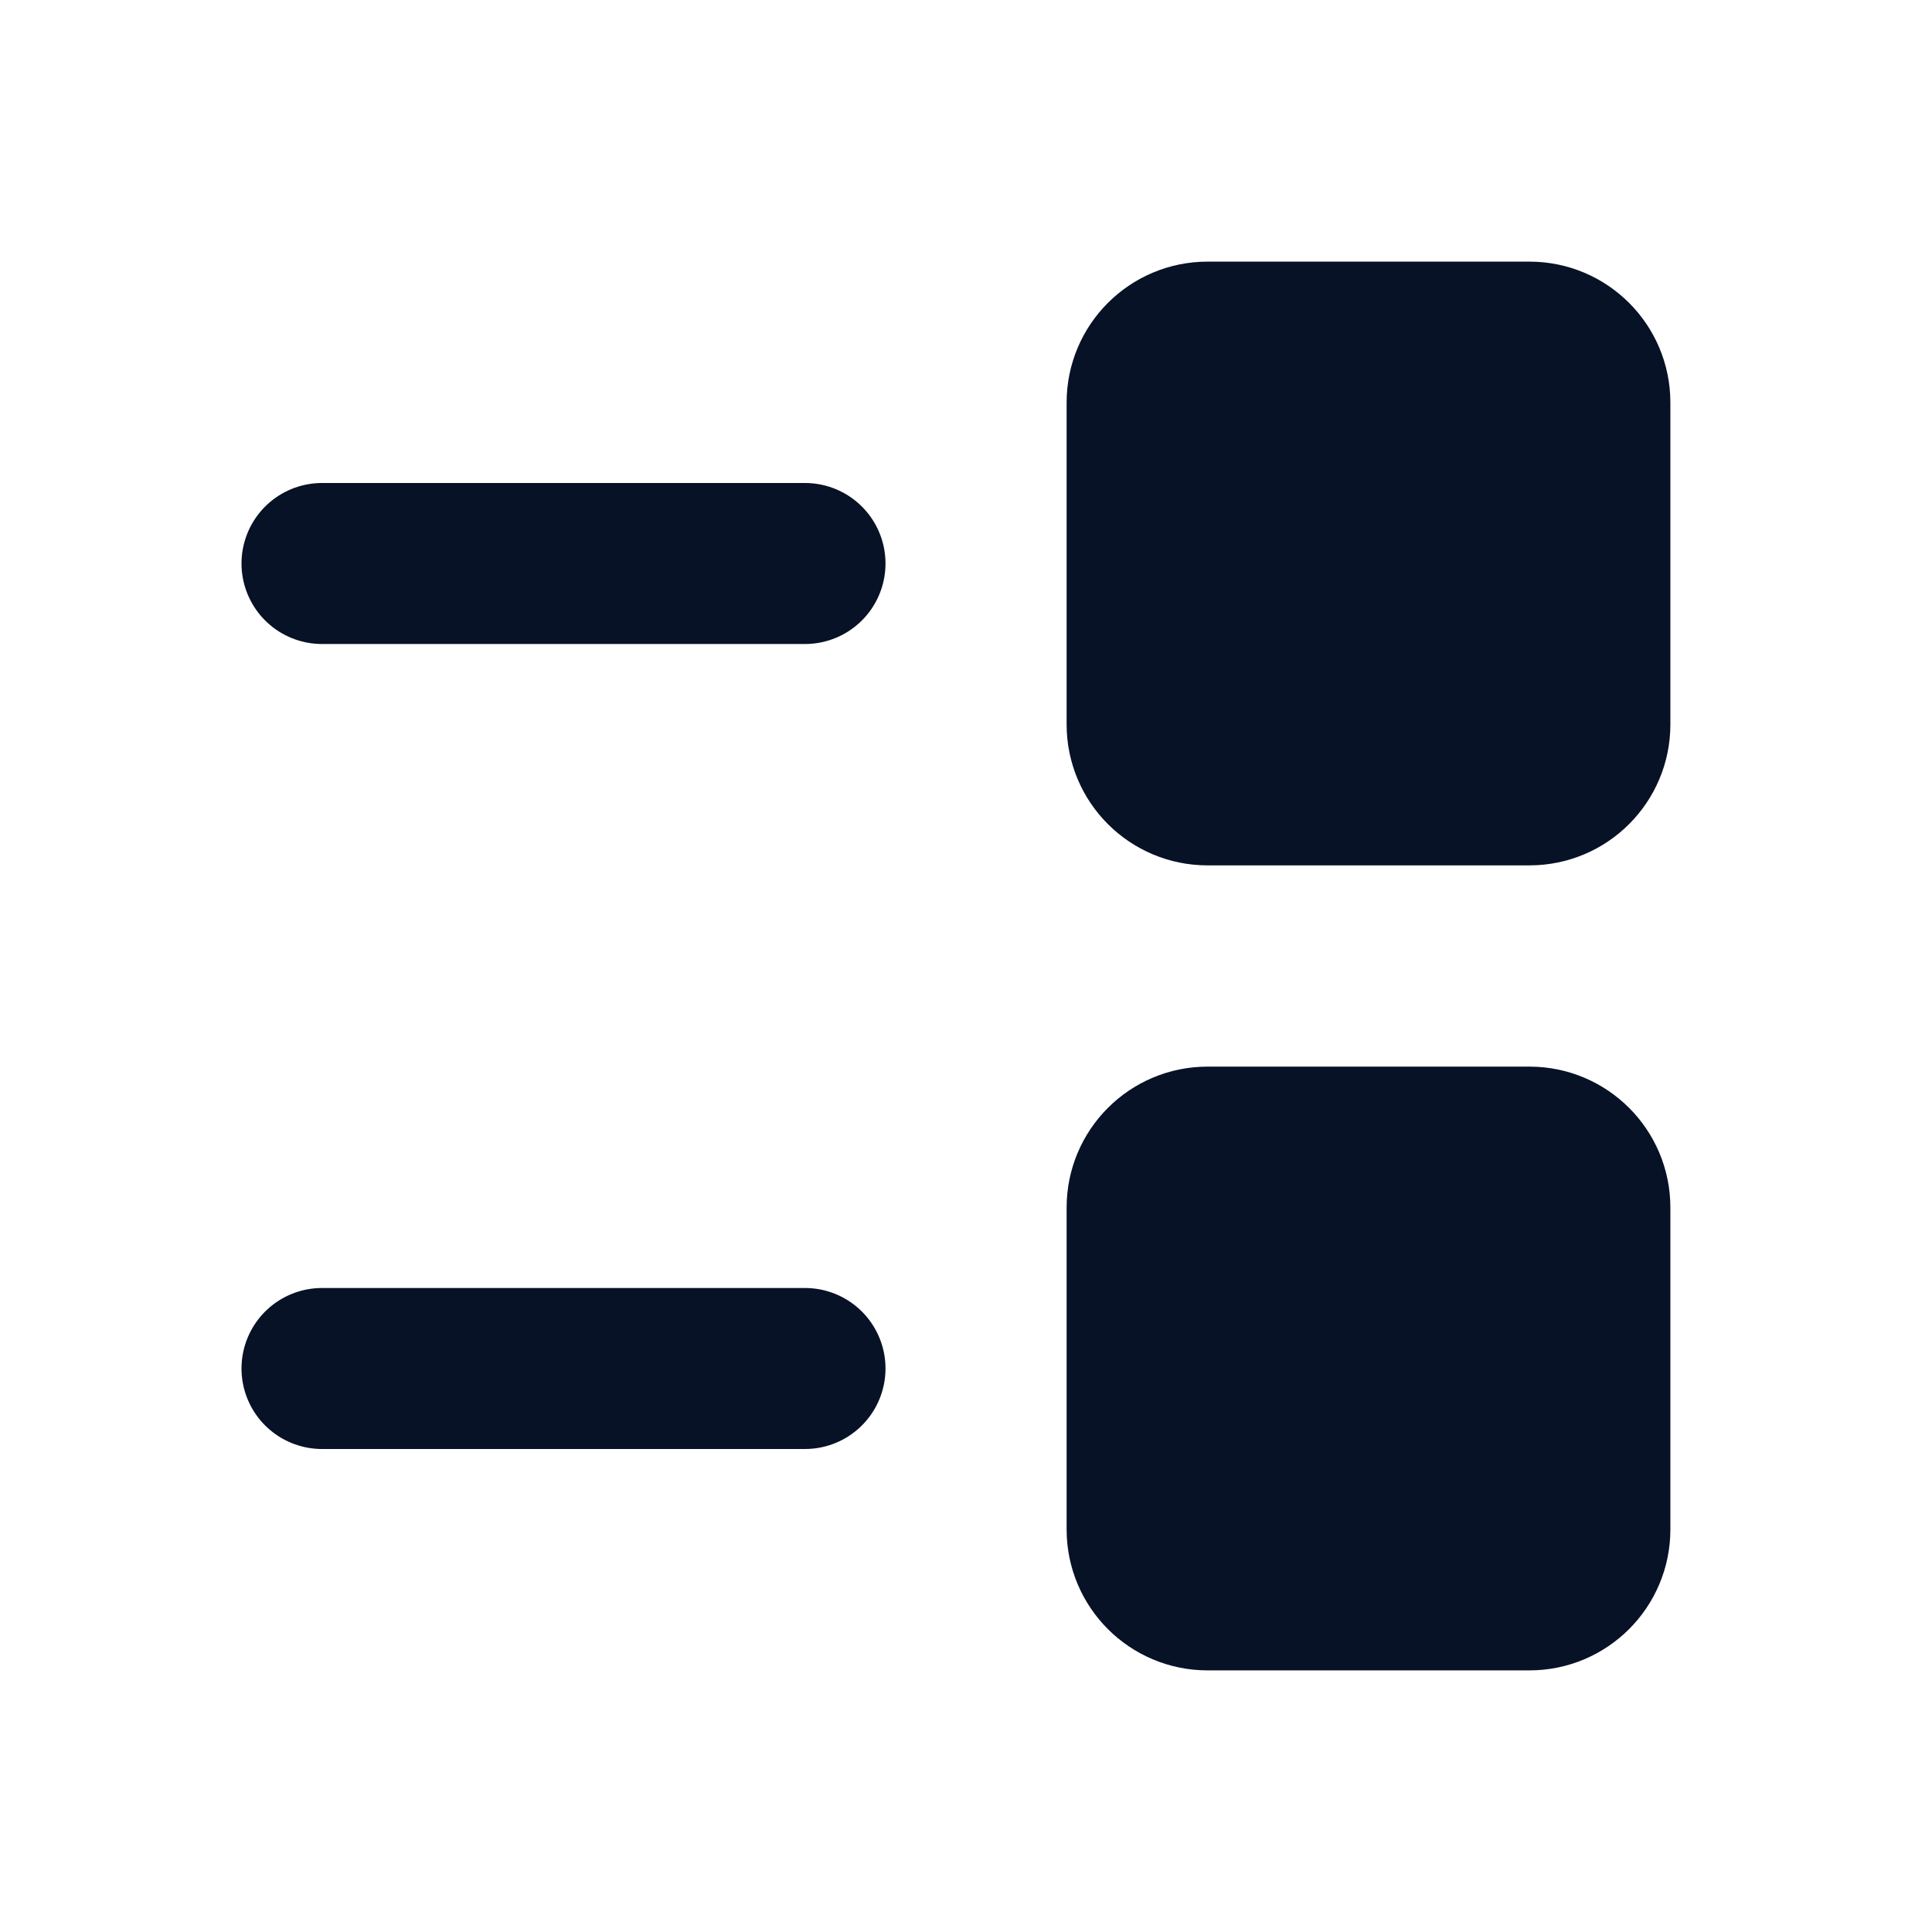 <?xml version="1.0" encoding="UTF-8"?>
<svg width="24px" height="24px" viewBox="0 0 24 24" version="1.1" xmlns="http://www.w3.org/2000/svg" xmlns:xlink="http://www.w3.org/1999/xlink">
    <title>material-symbols:event-list-outline-rounded</title>
    <defs>
        <rect id="path-1" x="0" y="0" width="24" height="24"></rect>
    </defs>
    <g id="页面-1" stroke="none" stroke-width="1" fill="none" fill-rule="evenodd">
        <g id="1" transform="translate(-1768, -280)">
            <g id="Group-115" transform="translate(1744, 268)">
                <g id="Group-114" transform="translate(4, 4)">
                    <g id="material-symbols:event-list-outline-rounded" transform="translate(20, 8)">
                        <mask id="mask-2" fill="white">
                            <use xlink:href="#path-1"></use>
                        </mask>
                        <g id="material-symbols:event-list-outline-rounded-(Background/Mask)"></g>
                        <line x1="4" y1="7" x2="10" y2="7" id="Vector-12" stroke="#081226" stroke-width="2" stroke-linecap="round" stroke-linejoin="round" stroke-dasharray="0,0" mask="url(#mask-2)"></line>
                        <line x1="4" y1="17" x2="10" y2="17" id="Vector-13" stroke="#081226" stroke-width="2" stroke-linecap="round" stroke-linejoin="round" stroke-dasharray="0,0" mask="url(#mask-2)"></line>
                        <path d="M15,4 L19,4 C19.552,4 20,4.448 20,5 L20,9 C20,9.552 19.552,10 19,10 L15,10 C14.448,10 14,9.552 14,9 L14,5 C14,4.448 14.448,4 15,4 Z" id="Rectangle-47" stroke="#081226" stroke-width="1.5" fill="#081226" stroke-linejoin="round" stroke-dasharray="0,0" mask="url(#mask-2)"></path>
                        <path d="M15,14 L19,14 C19.552,14 20,14.448 20,15 L20,19 C20,19.552 19.552,20 19,20 L15,20 C14.448,20 14,19.552 14,19 L14,15 C14,14.448 14.448,14 15,14 Z" id="Rectangle-48" stroke="#081226" stroke-width="1.5" fill="#081226" stroke-linejoin="round" stroke-dasharray="0,0" mask="url(#mask-2)"></path>
                    </g>
                </g>
            </g>
        </g>
    </g>
</svg>